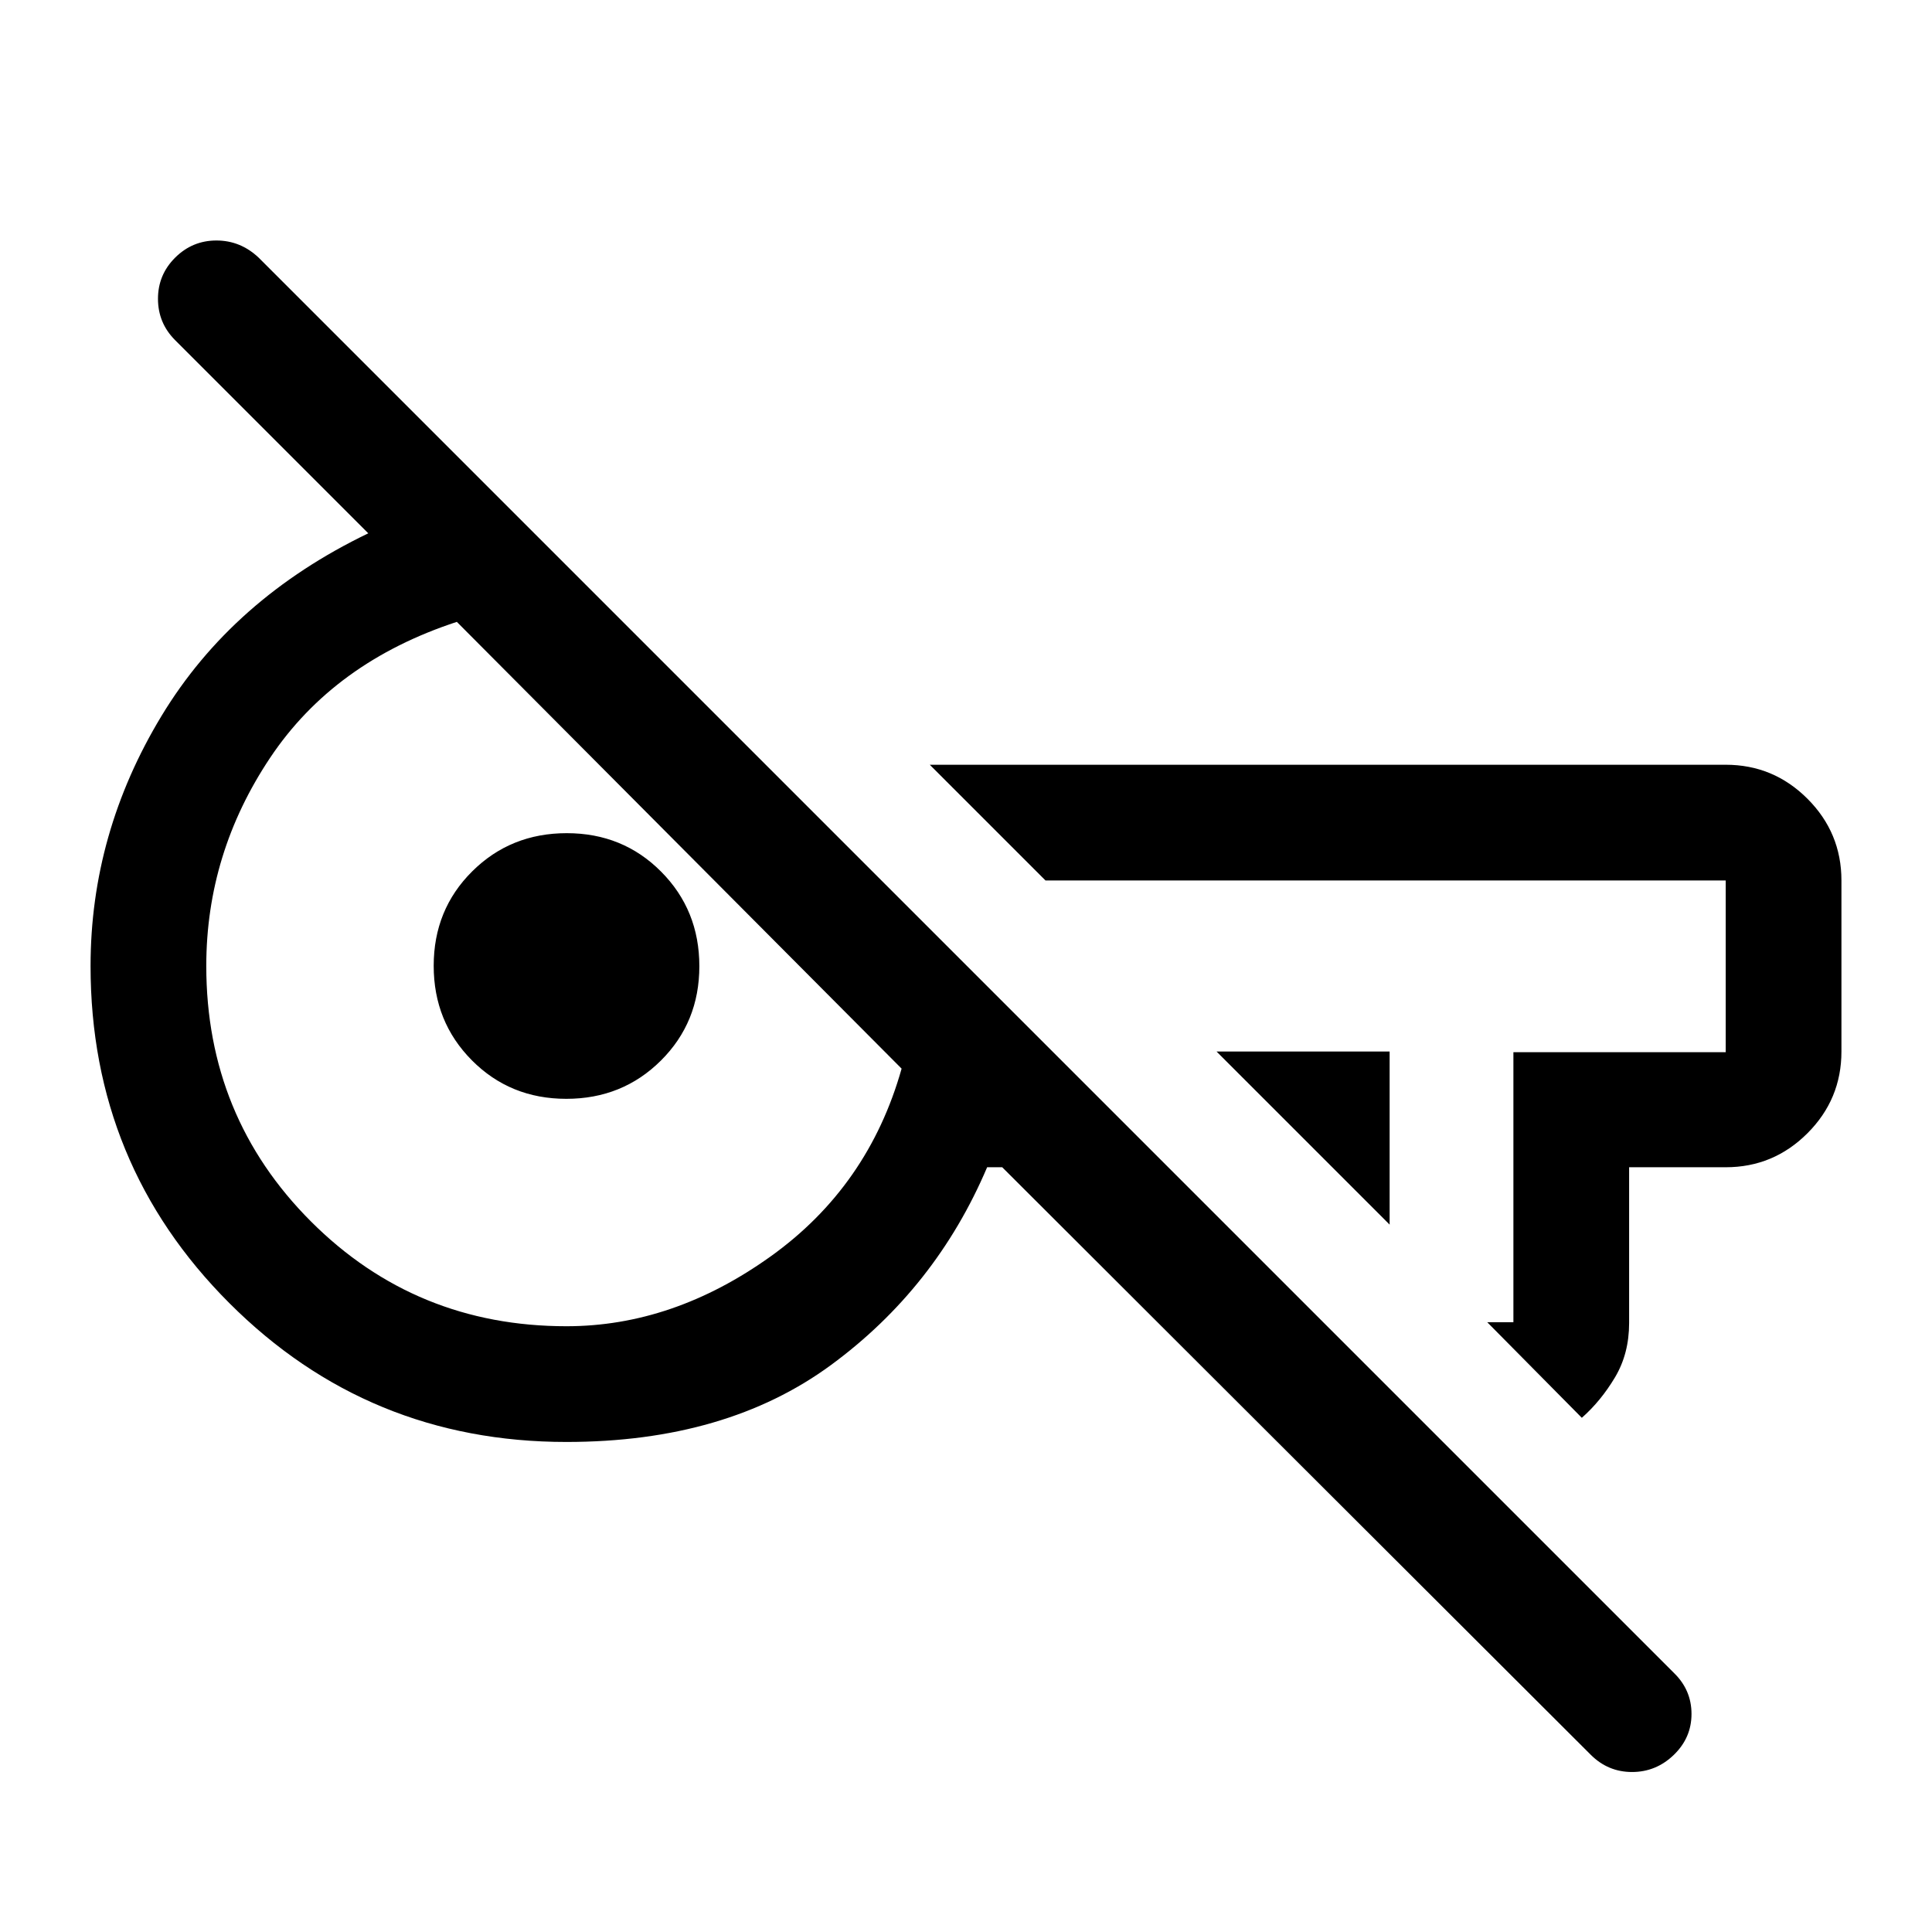 <svg xmlns="http://www.w3.org/2000/svg" height="48" viewBox="0 -960 960 960" width="48"><path d="M790.42-88.08 498-380h-7.5q-25.5 60-77.56 98.25-52.05 38.25-131.48 38.25-98.52 0-167.49-68.98Q45-381.46 45-480q0-66 35.25-124.25T183-695l-96.07-96.07q-8.43-8.5-8.43-20.46 0-11.97 8.55-20.47 8.56-8.5 20.49-8.5 11.93 0 20.96 8.5l703.39 703.39q8.61 8.43 8.61 20.27T831.7-88q-8.81 8.5-20.75 8.5-11.95 0-20.53-8.58ZM690.5-351.5l-86-86h86v86Zm95.5 96L739-303h13v-134.16h105.5v-85.34h-338L462-580h395.5q23.72 0 40.61 16.89T915-522.5v85q0 23.72-16.89 40.61T857.5-380h-48v77.36q0 15.25-7 27T786-255.5ZM281.5-301q53 0 101.5-34.75T448-429L227-651q-61 20-92.75 67.5T102.5-480q0 74.91 52.04 126.96Q206.59-301 281.5-301Zm-.11-113q-27.89 0-46.89-19.11-19-19.1-19-47 0-27.89 19.11-46.89 19.1-19 47-19 27.89 0 46.89 19.11 19 19.1 19 47 0 27.89-19.11 46.89-19.1 19-47 19ZM558-484Zm-282.5 7.5Z"/></svg>